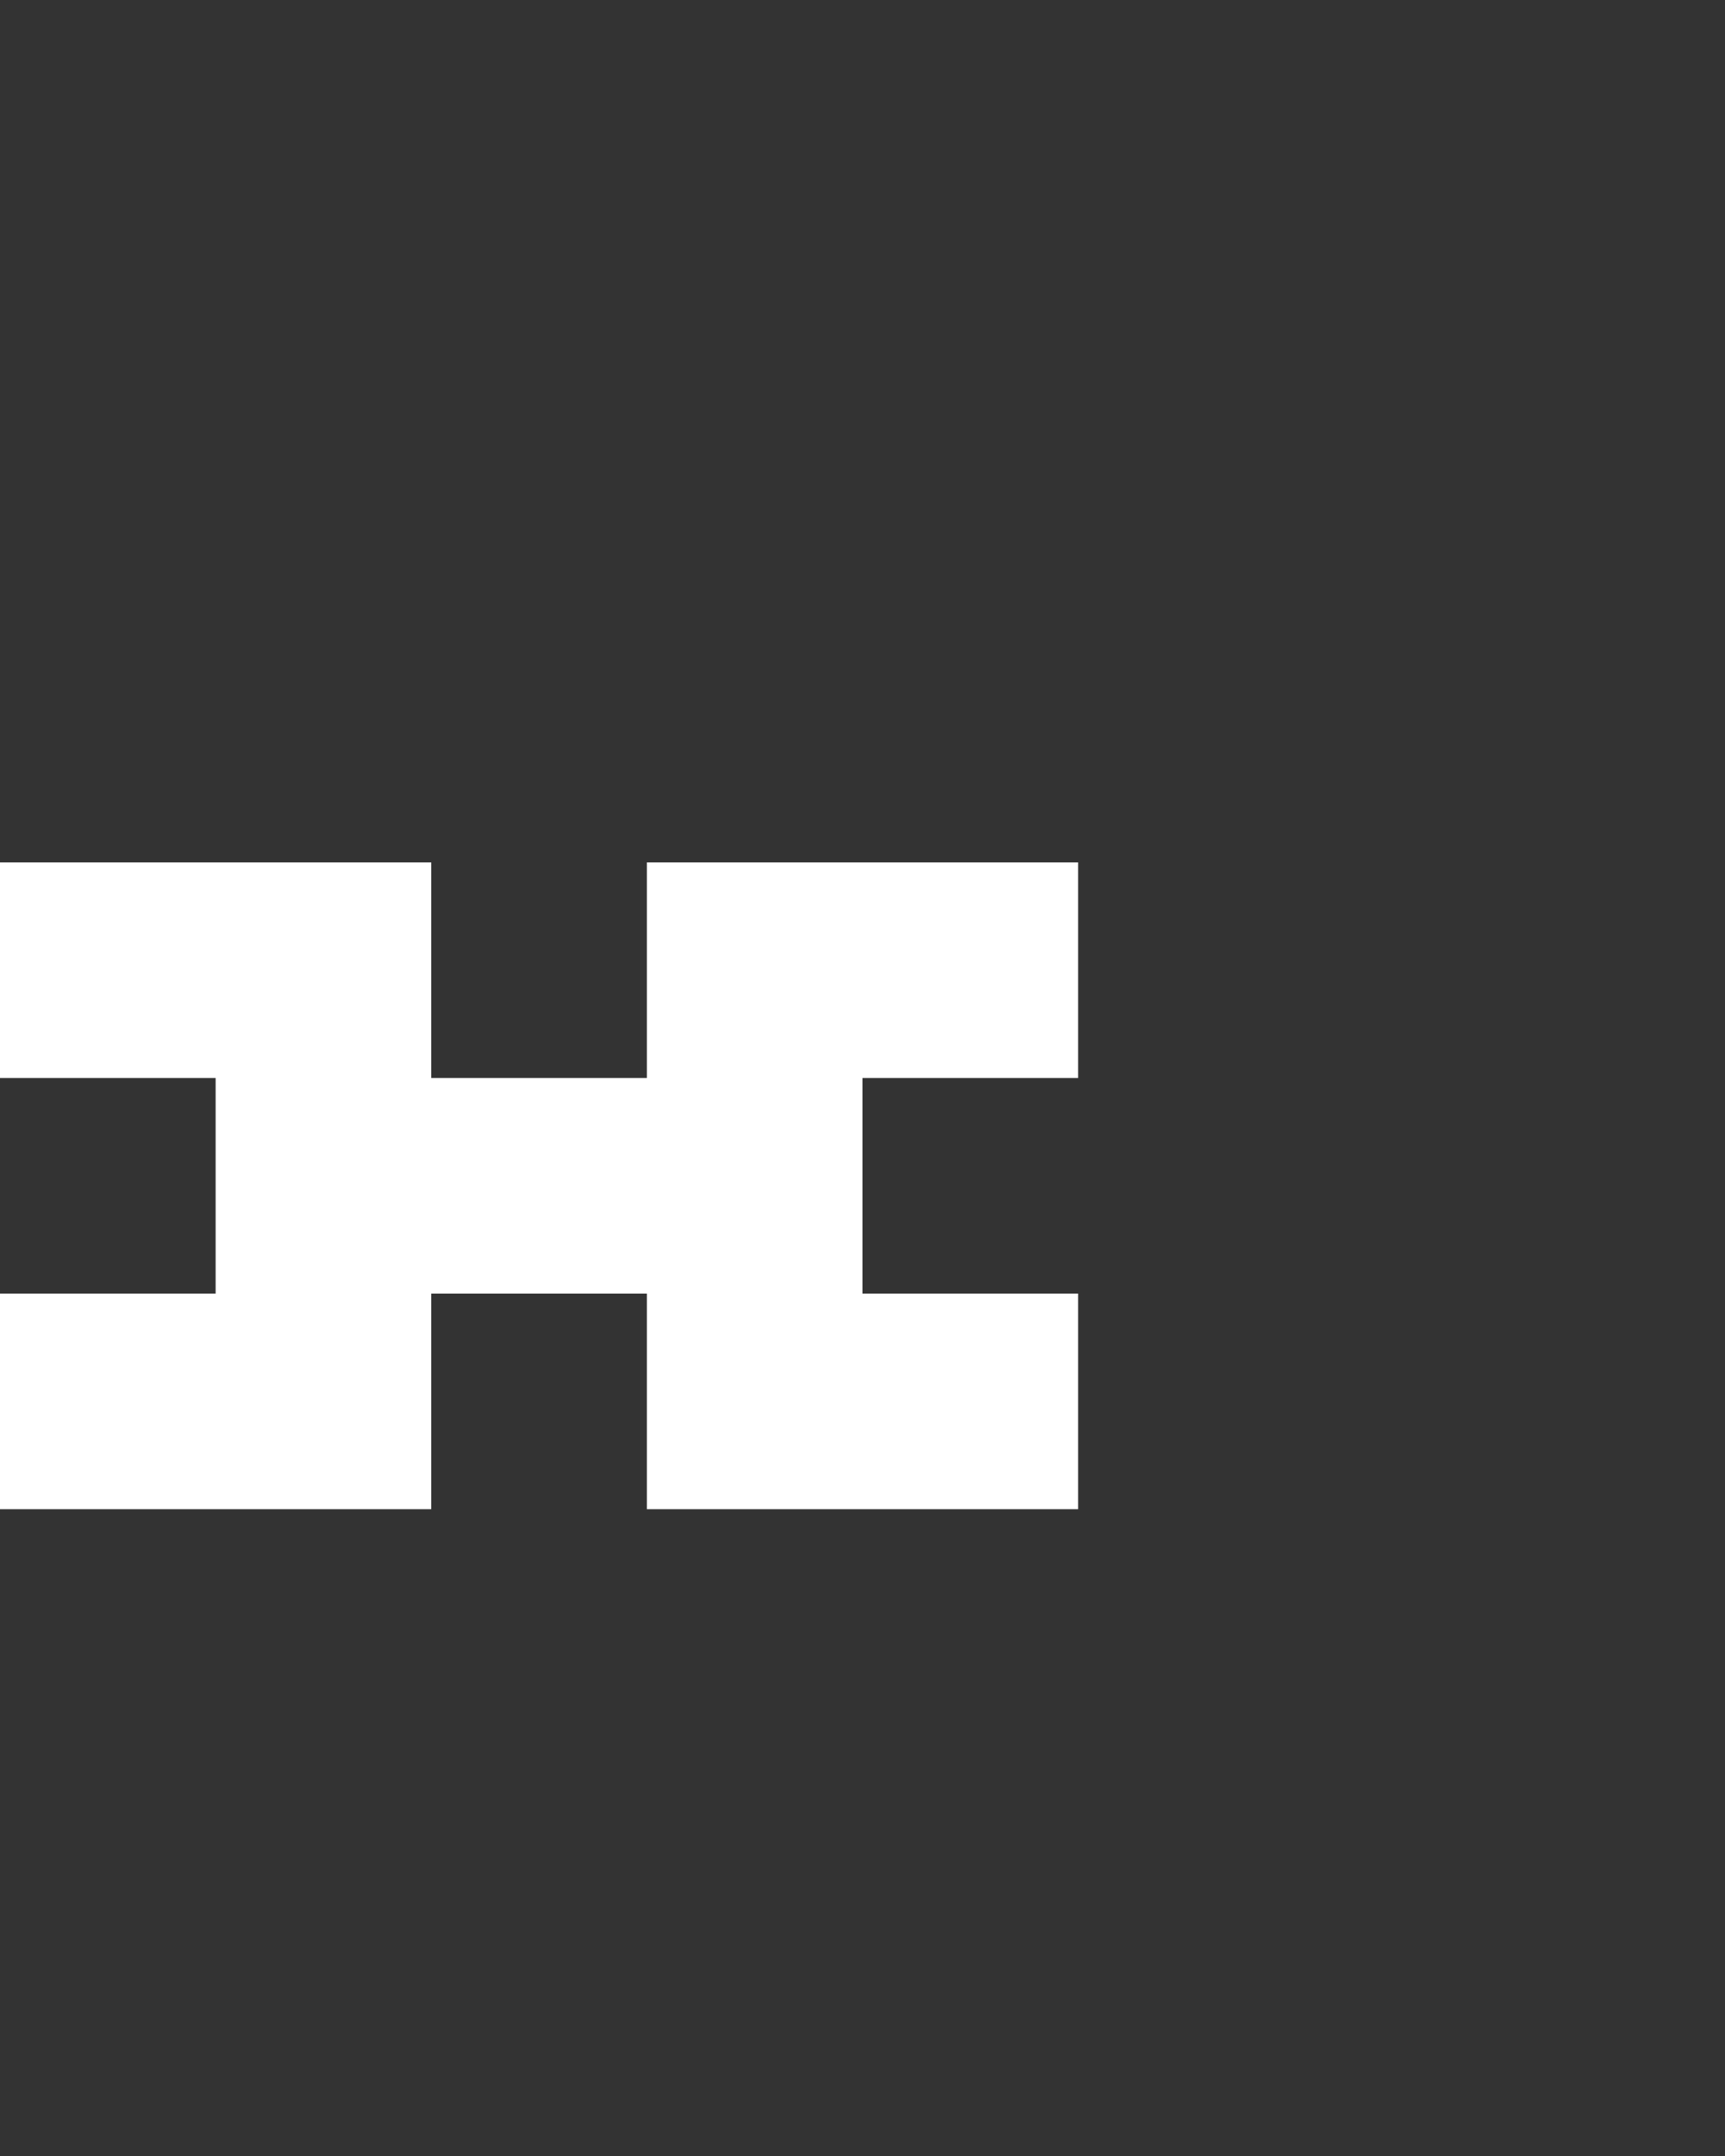 <svg xmlns="http://www.w3.org/2000/svg" width="8" height="10" fill="none" viewBox="0 0 8 10">
  <rect x="0" y="0" width="8" height="10" fill="#333333" stroke="none"/>
  <path fill="#fff" d="M5 7H3V6h2v1ZM4 6H1V5h3v1Zm1-1H3V4h2v1ZM2 7H0V6h2v1Zm0-2H0V4h2v1Z"/>
</svg>
